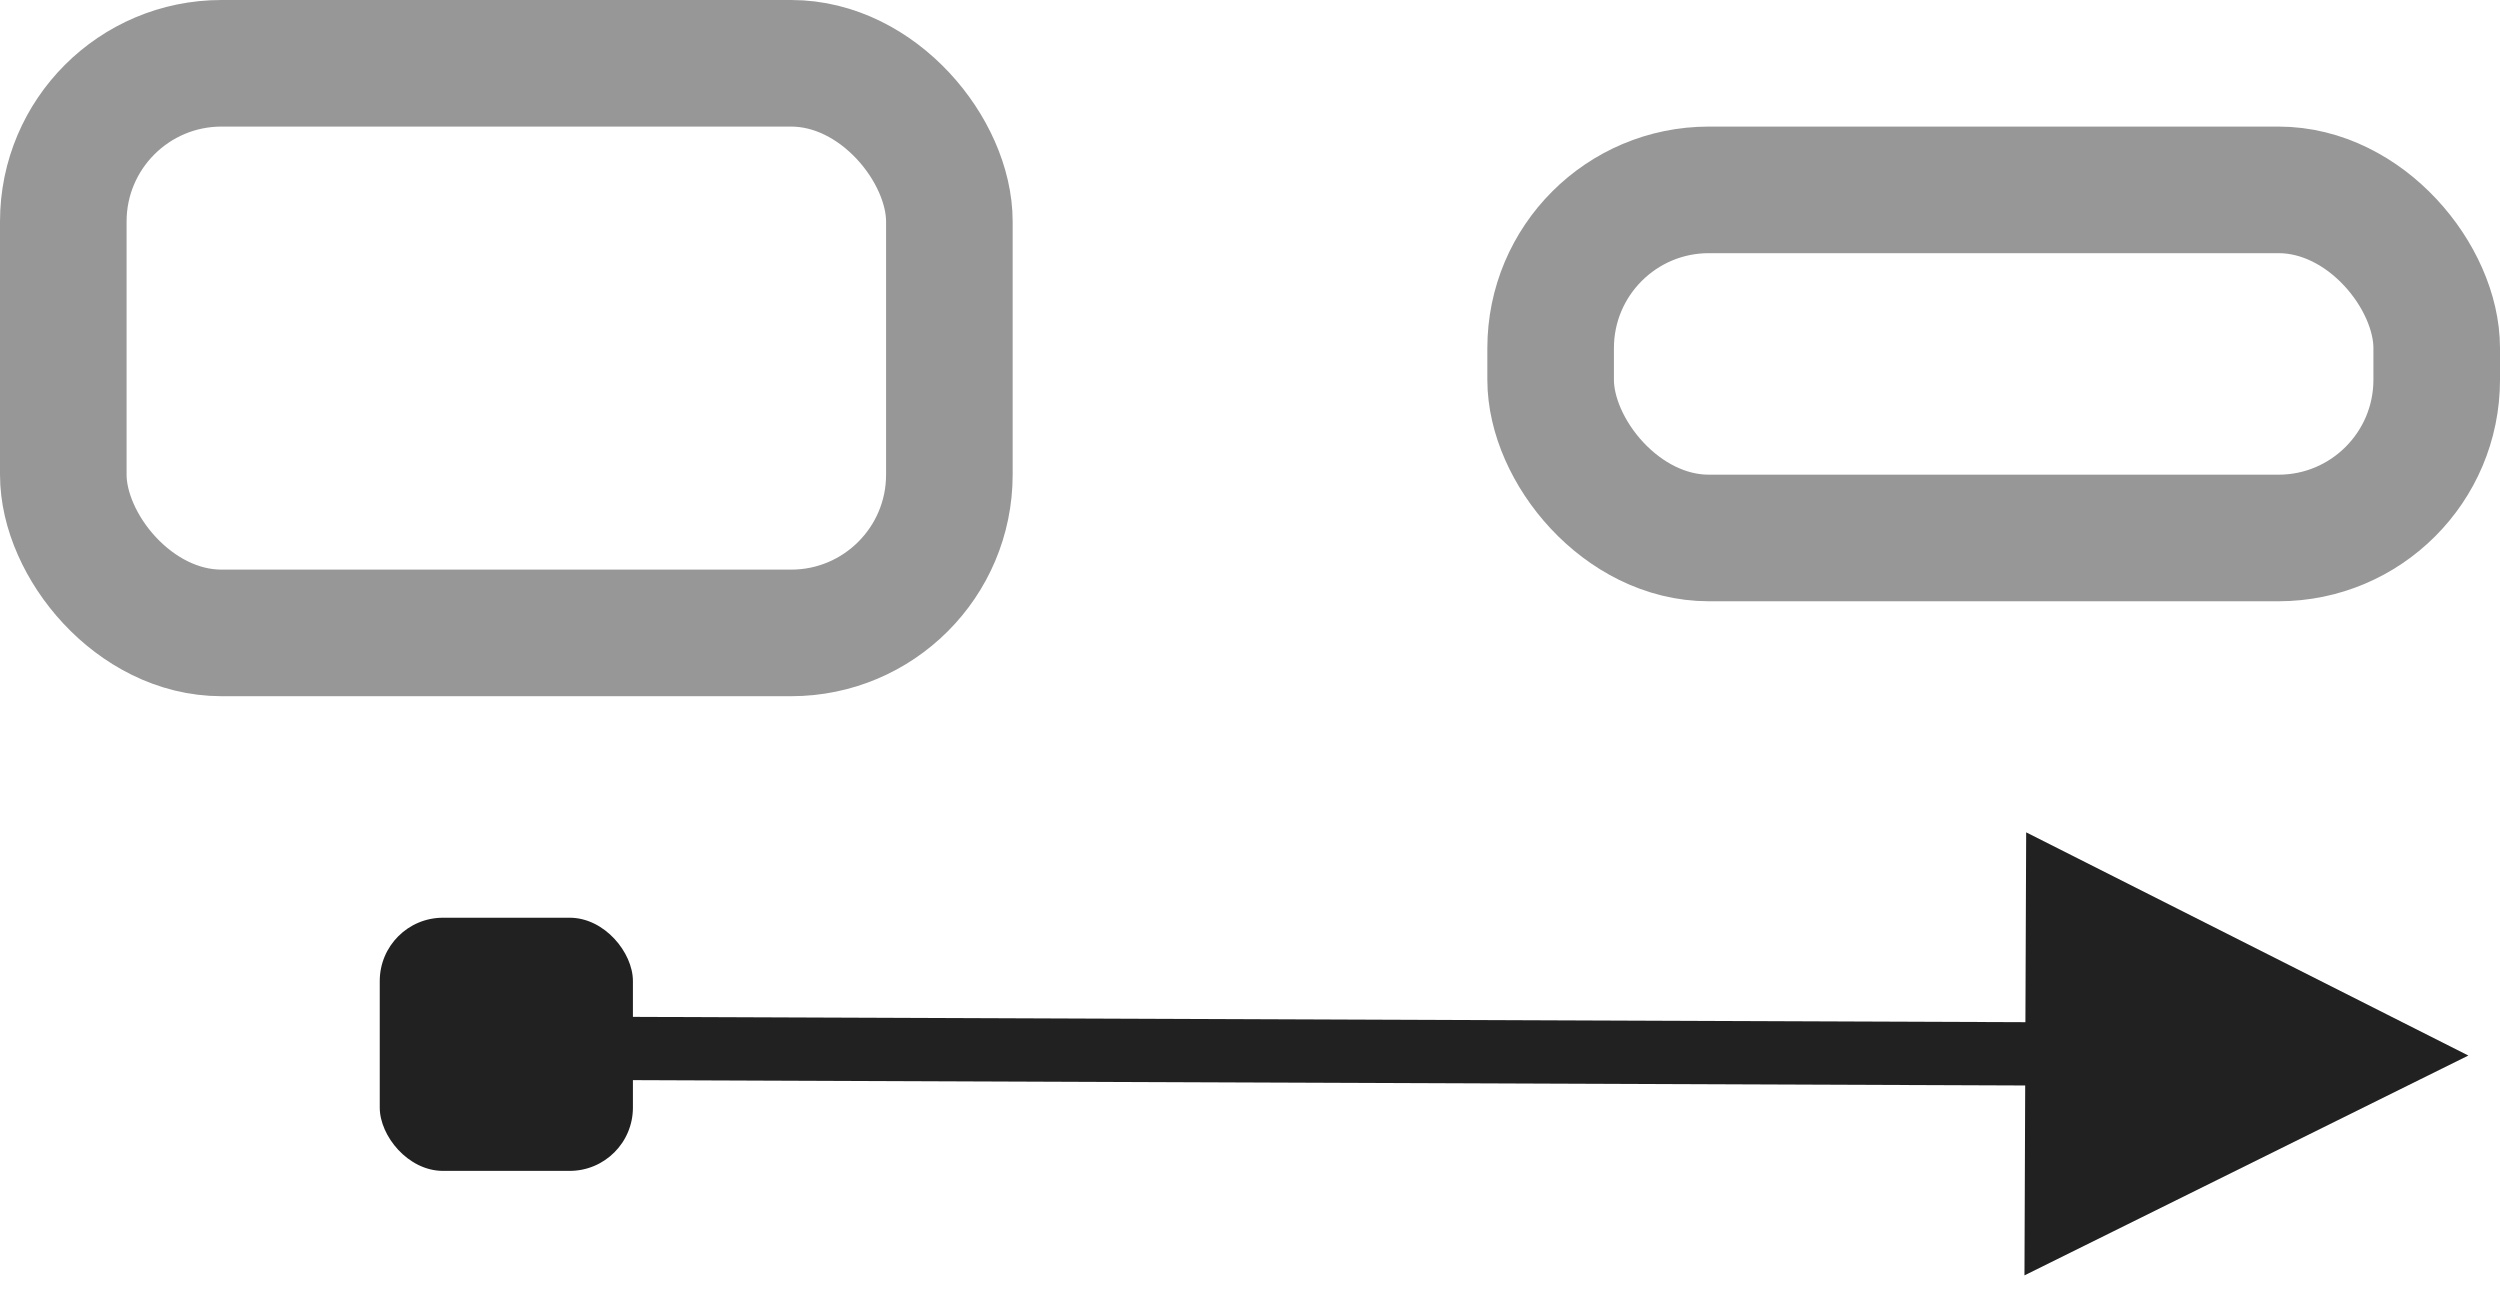 <?xml version="1.0" encoding="UTF-8"?>
<svg width="79px" height="41px" viewBox="0 0 79 41" version="1.1" xmlns="http://www.w3.org/2000/svg" xmlns:xlink="http://www.w3.org/1999/xlink">
    <title>Horizontal</title>
    <defs>
        <filter id="filter-1">
            <feColorMatrix in="SourceGraphic" type="matrix" values="0 0 0 0 0.129 0 0 0 0 0.129 0 0 0 0 0.133 0 0 0 1 0"></feColorMatrix>
        </filter>
    </defs>
    <g id="Page-1" stroke="none" stroke-width="1" fill="none" fill-rule="evenodd">
        <g id="Desktop" transform="translate(-431, -411)">
            <g id="Group" transform="translate(431, 411)" filter="url(#filter-1)">
                <g>
                    <rect id="Rectangle" stroke="#979797" stroke-width="4" x="2" y="2" width="28" height="18" rx="5"></rect>
                    <rect id="Rectangle" stroke="#979797" stroke-width="4" x="49" y="6" width="28" height="11" rx="5"></rect>
                    <path id="Line" d="M64.027,26.302 L78,33.355 L63.973,40.302 L63.996,34.301 L15.996,34.118 L16.004,32.118 L64.003,32.301 L64.027,26.302 Z" fill="#212122" fill-rule="nonzero"></path>
                    <rect id="Rectangle" fill="#212122" x="12" y="29" width="8" height="8" rx="2"></rect>
                </g>
            </g>
        </g>
    </g>
</svg>
